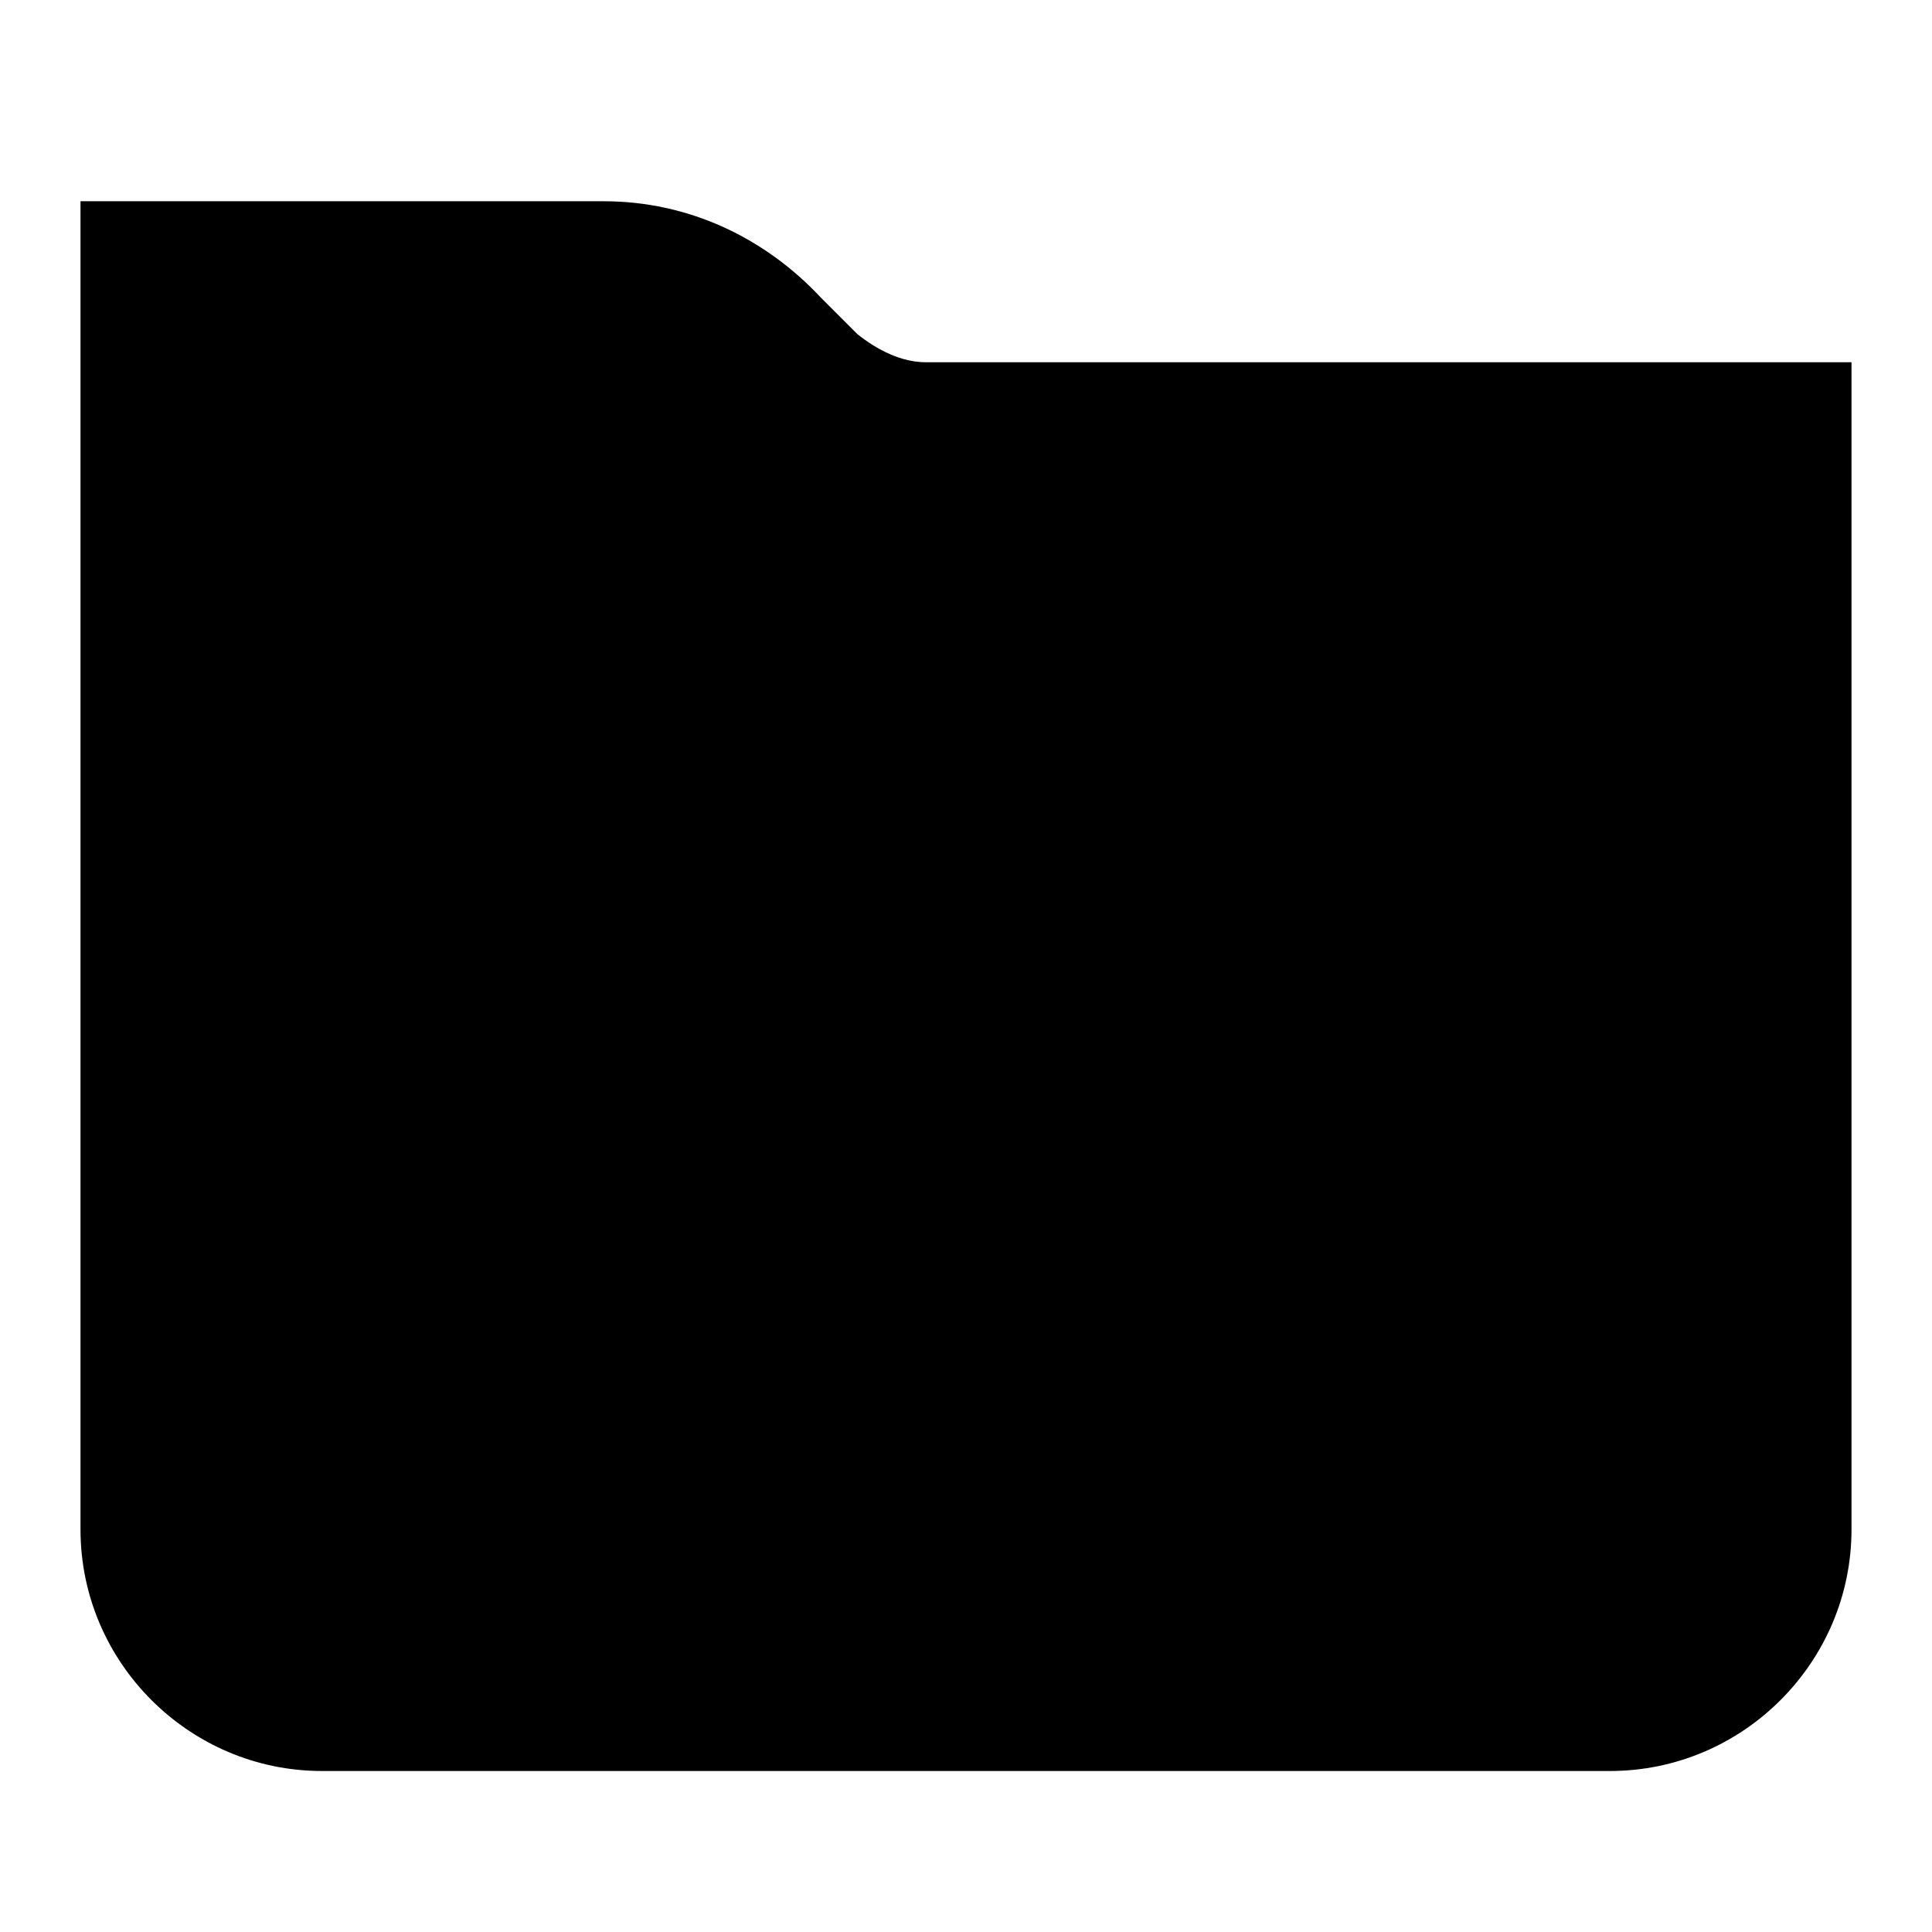 <svg width="24" height="24" xmlns="http://www.w3.org/2000/svg" xmlns:xlink="http://www.w3.org/1999/xlink"><path d="M11.5 4.5c-.3 0-.6-.15-.85-.35l-.45-.45c-.7-.75-1.65-1.2-2.7-1.2H1V19c0 1.65 1.35 3 3 3h16c1.65 0 3-1.35 3-3V4.5H11.5z" id="content-folder-selected"/></svg>
